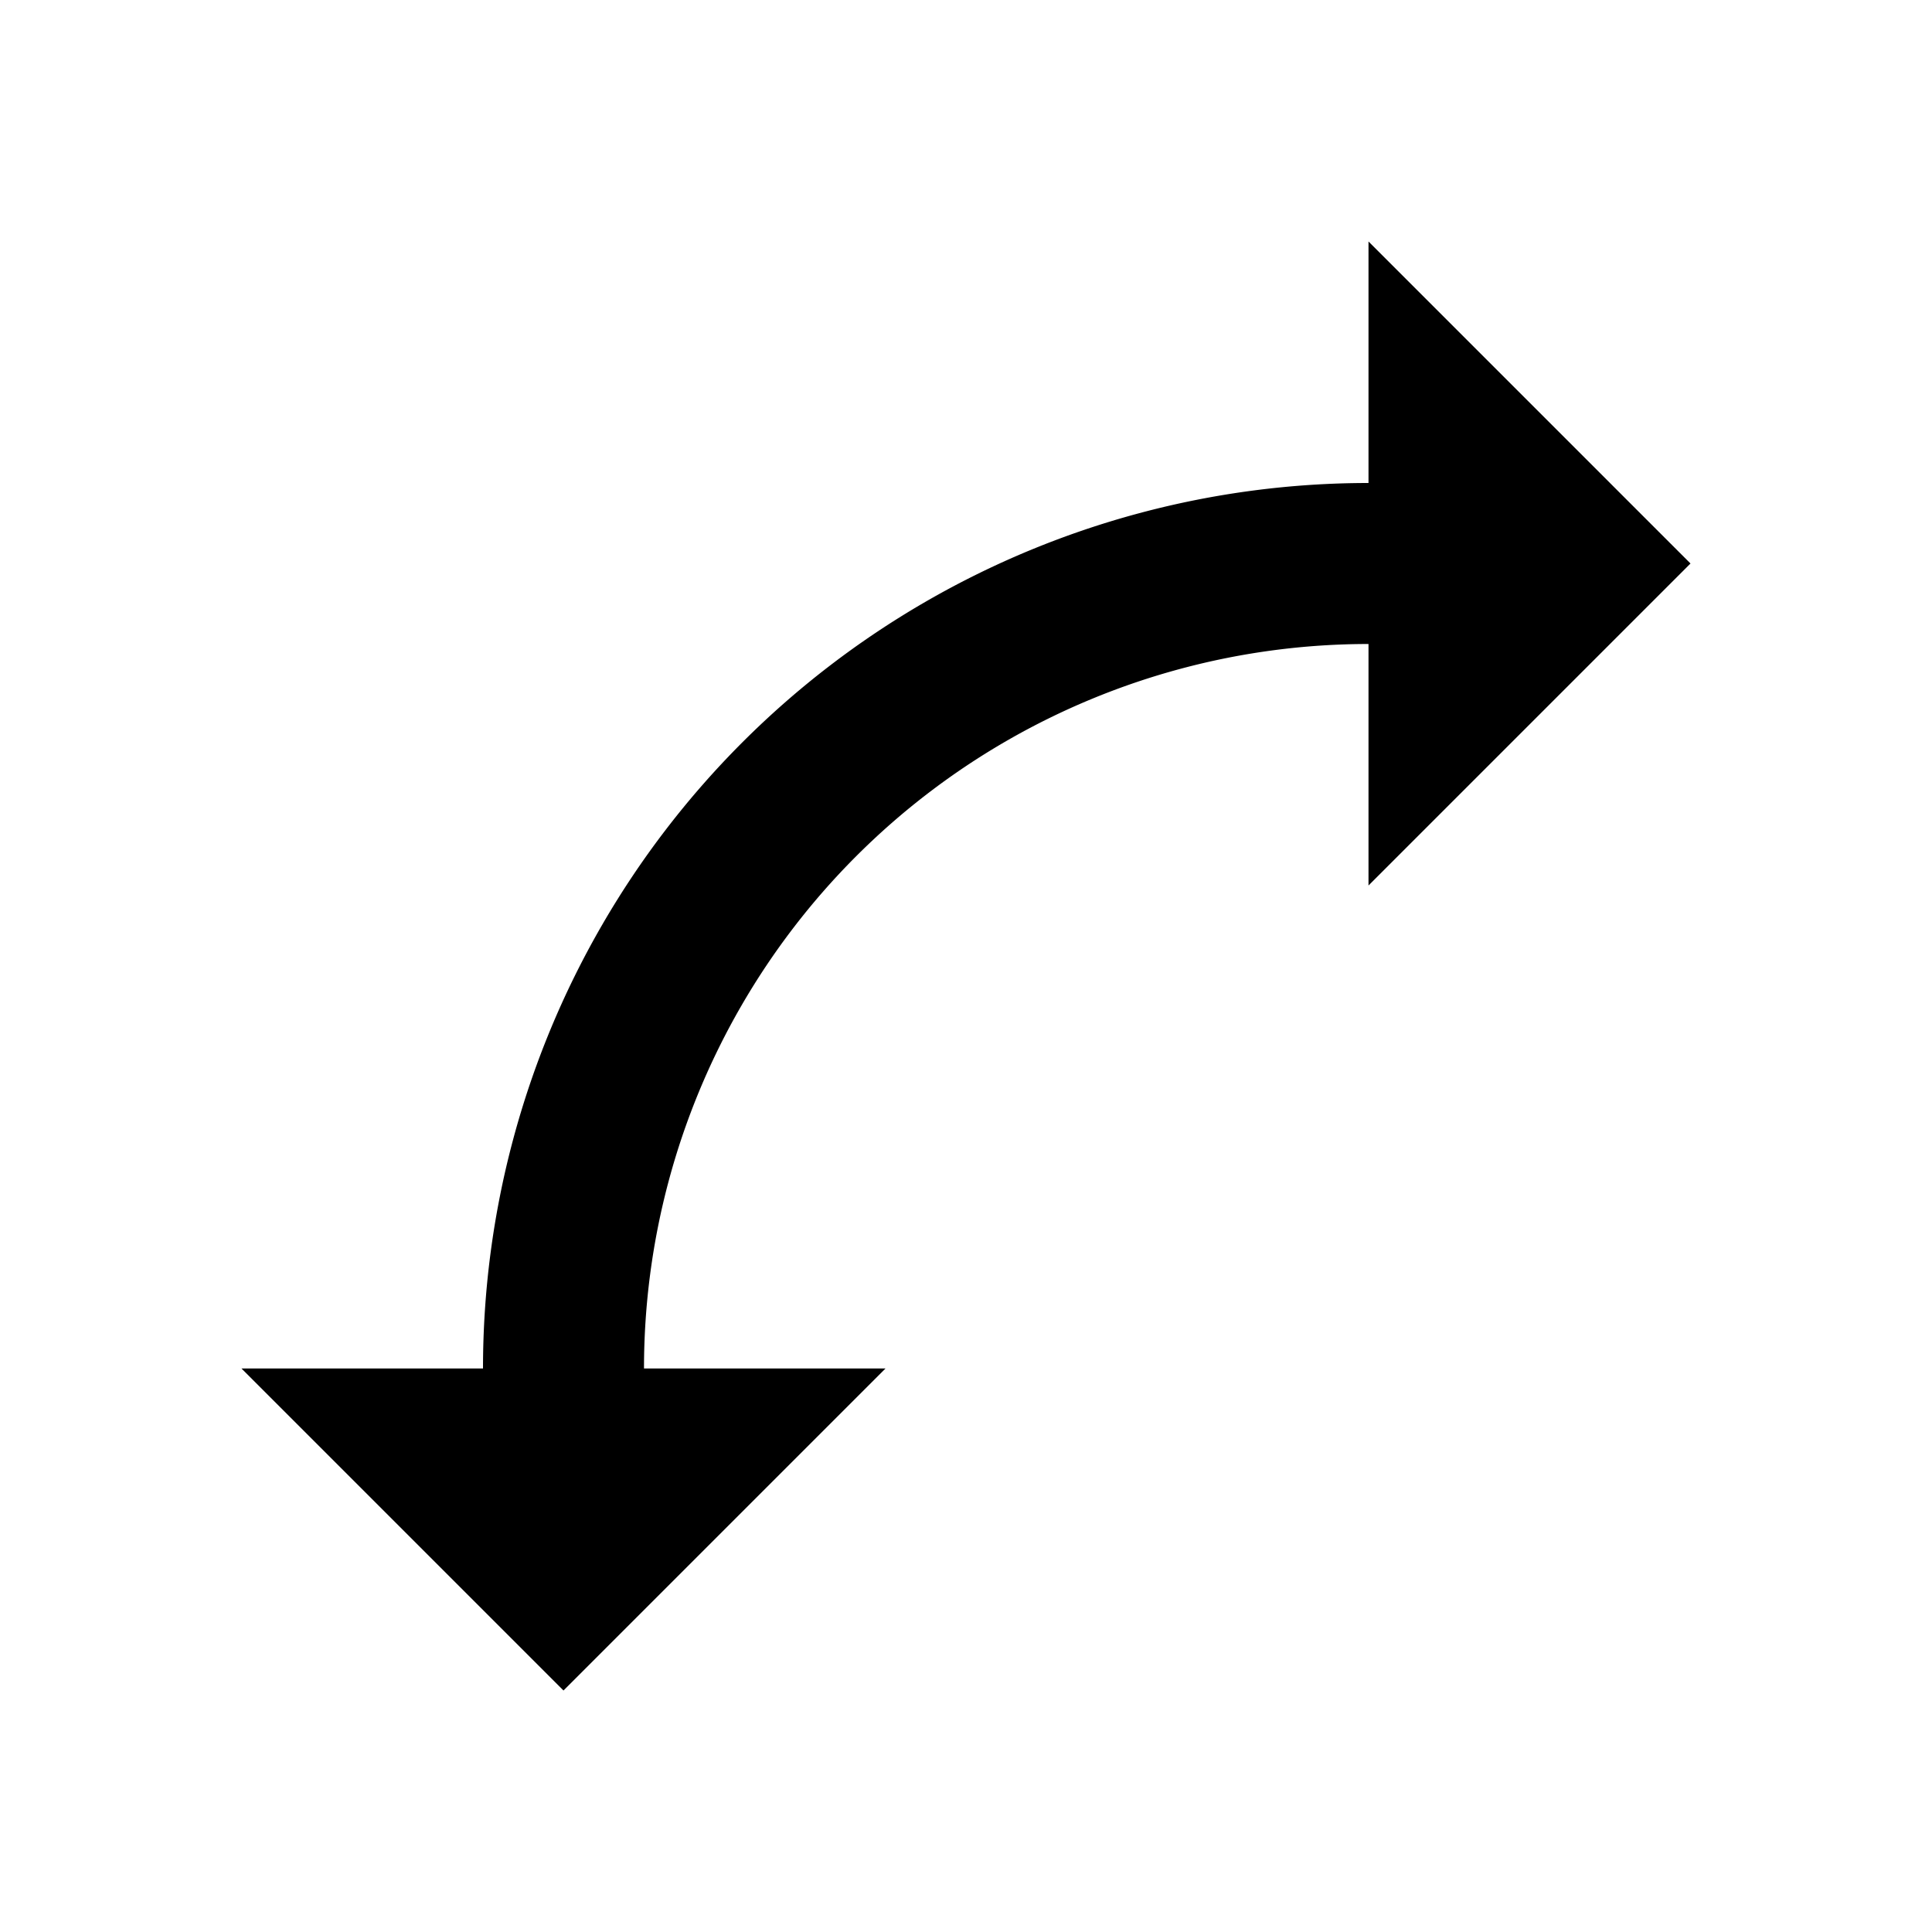 <svg xmlns="http://www.w3.org/2000/svg" viewBox="0 0 24 24" width="24" height="24">
    <path d="m17 3 4 4-4 4V8a9 9 0 0 0-9 9h3l-4 4-4-4h3A11 11 0 0 1 17 6Z" stroke="none" fill="currentColor" />
</svg>